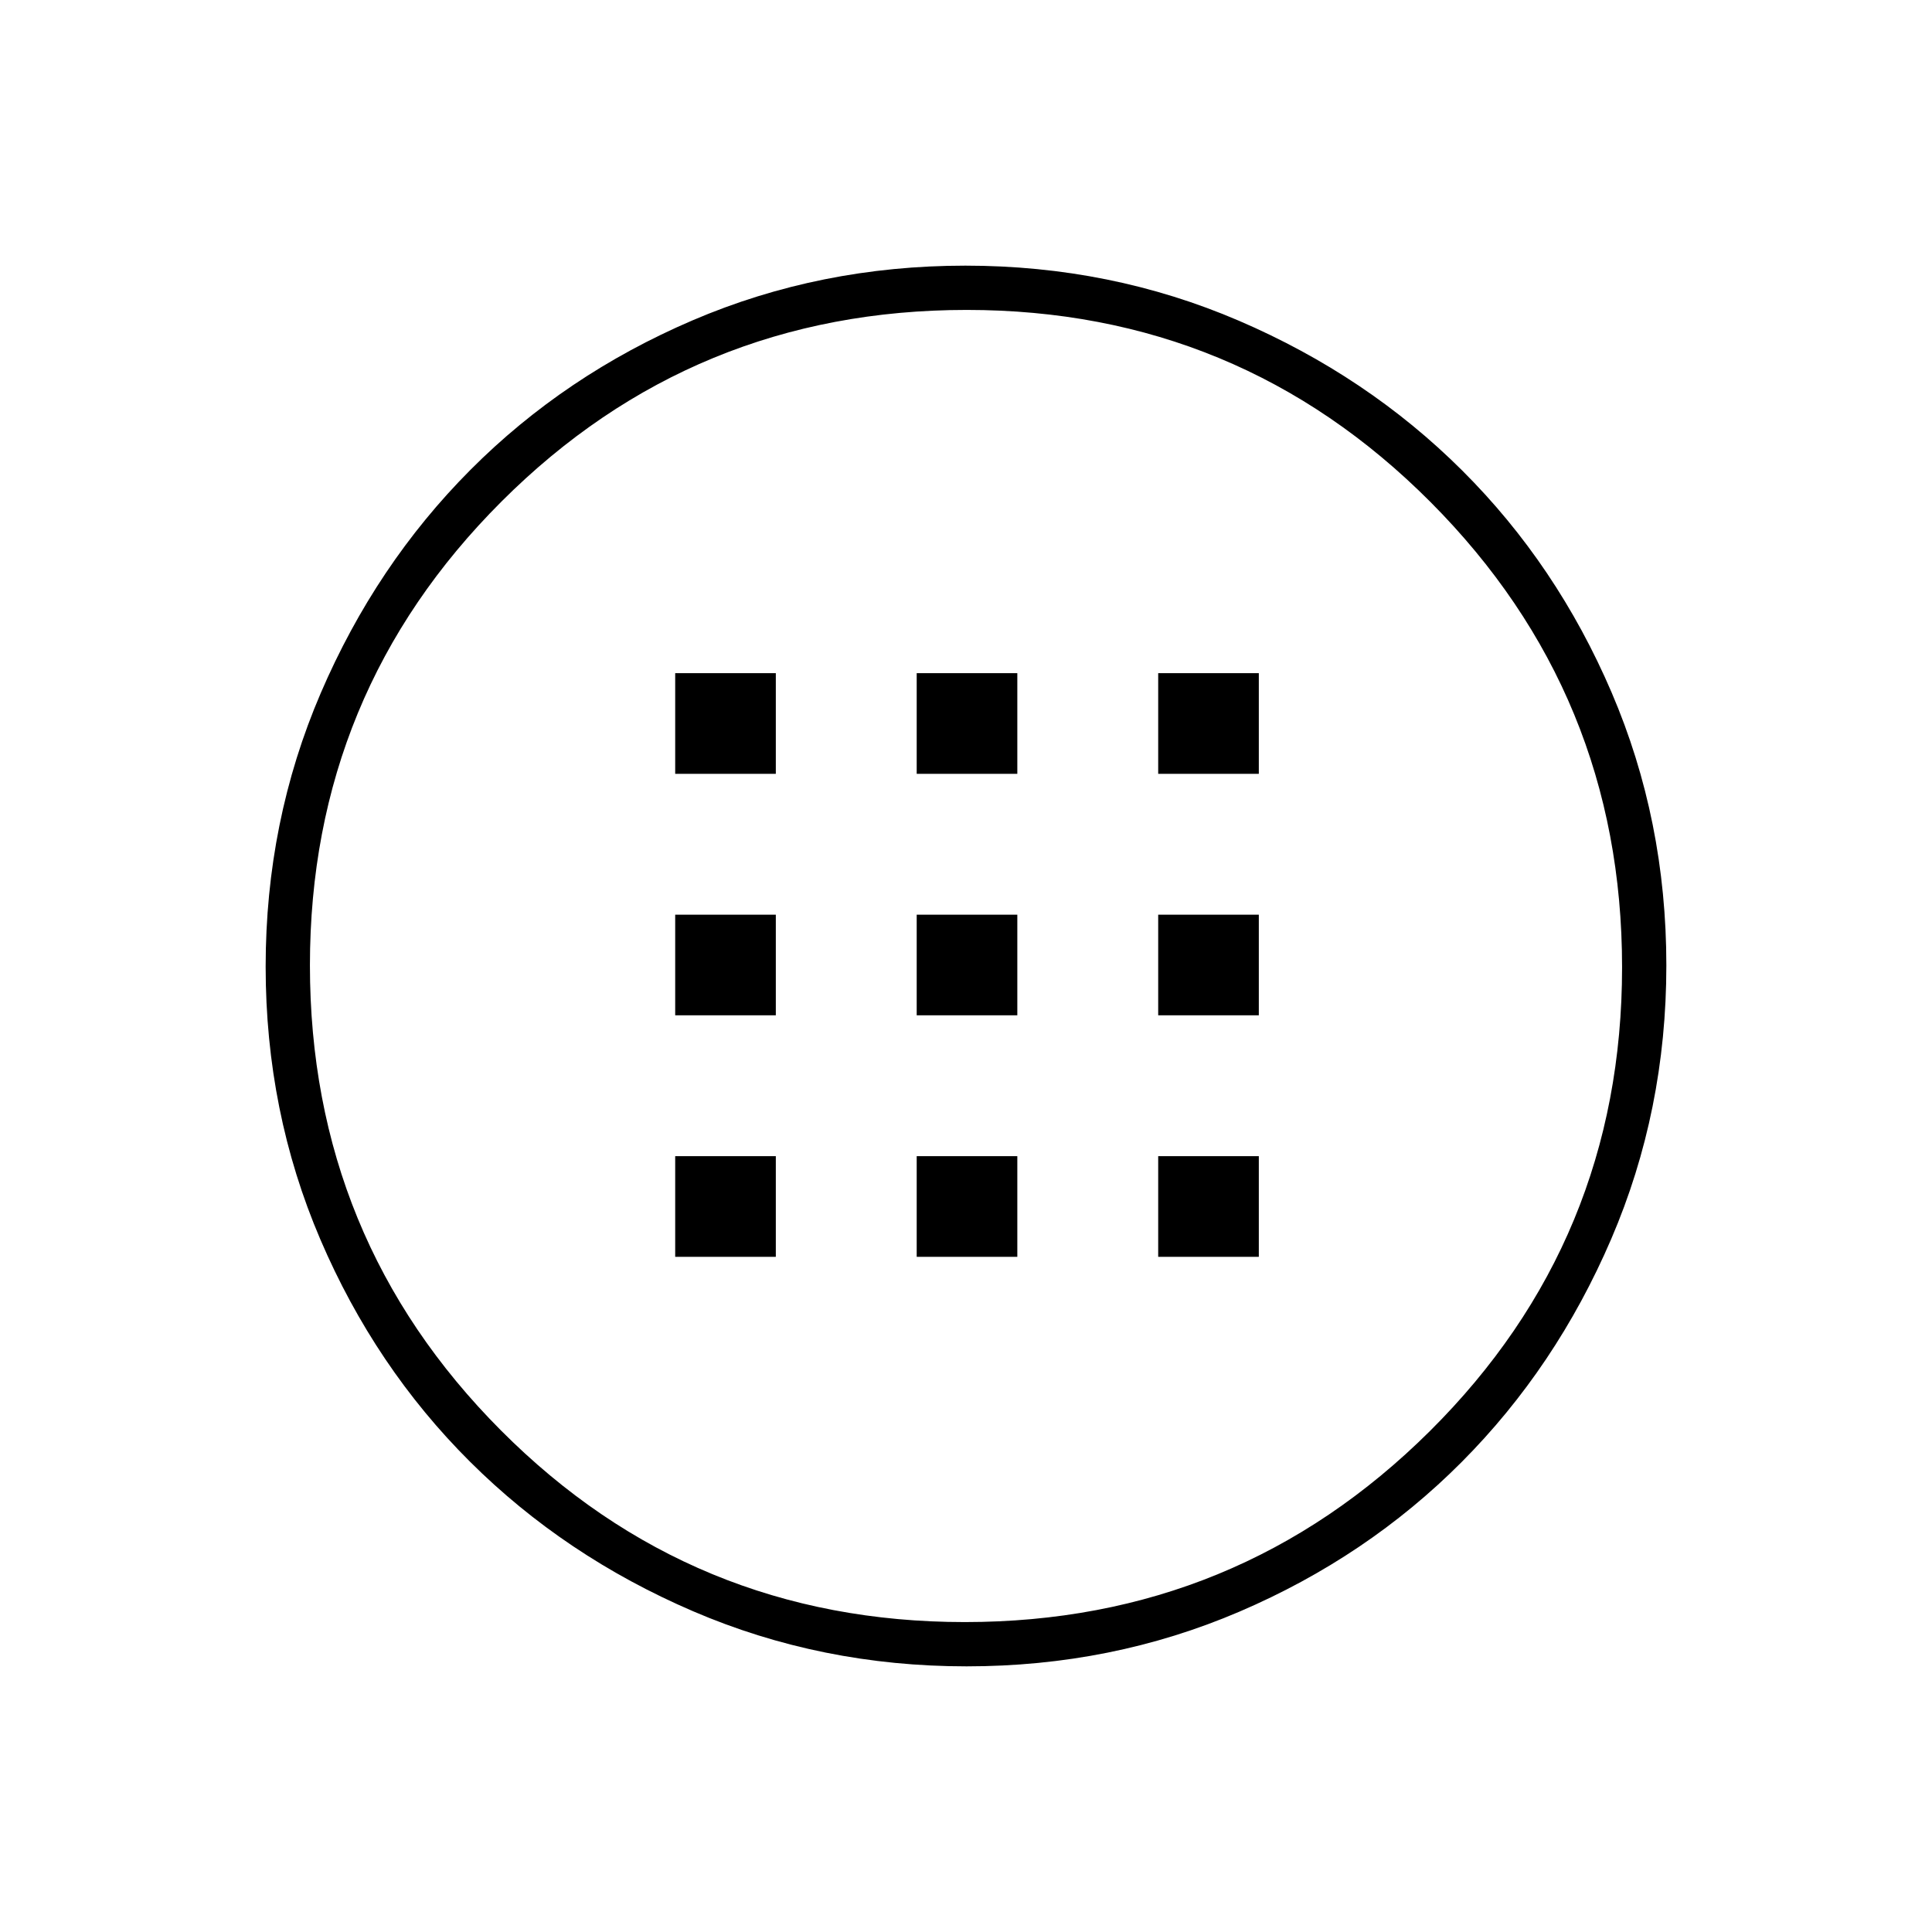<svg xmlns="http://www.w3.org/2000/svg" height="48" viewBox="0 -960 960 960" width="48"><path d="M480.3-132q-72.21 0-135.94-27.39-63.72-27.39-110.87-74.35-47.14-46.96-74.31-110.39Q132-407.57 132-479.7q0-72.21 27.39-135.94 27.39-63.72 74.35-110.87 46.96-47.14 110.39-74.31Q407.57-828 479.7-828q72.21 0 135.94 27.39 63.72 27.39 110.87 74.35 47.14 46.96 74.31 110.39Q828-552.43 828-480.3q0 72.21-27.39 135.94-27.39 63.72-74.35 110.87-46.96 47.14-110.39 74.31Q552.43-132 480.3-132Zm-.9-22q135.6 0 231.1-94.9T806-479.4q0-135.6-95.15-231.1T480.35-806q-135.85 0-231.1 95.15T154-480.35q0 135.85 94.9 231.1T479.4-154Zm.6-326Zm-144.5-95.5h50v-50h-50v50Zm120 0h50v-50h-50v50Zm120 0h50v-50h-50v50Zm-240 120h50v-50h-50v50Zm120 0h50v-50h-50v50Zm120 0h50v-50h-50v50Zm-240 120h50v-50h-50v50Zm120 0h50v-50h-50v50Zm120 0h50v-50h-50v50Z"/></svg>